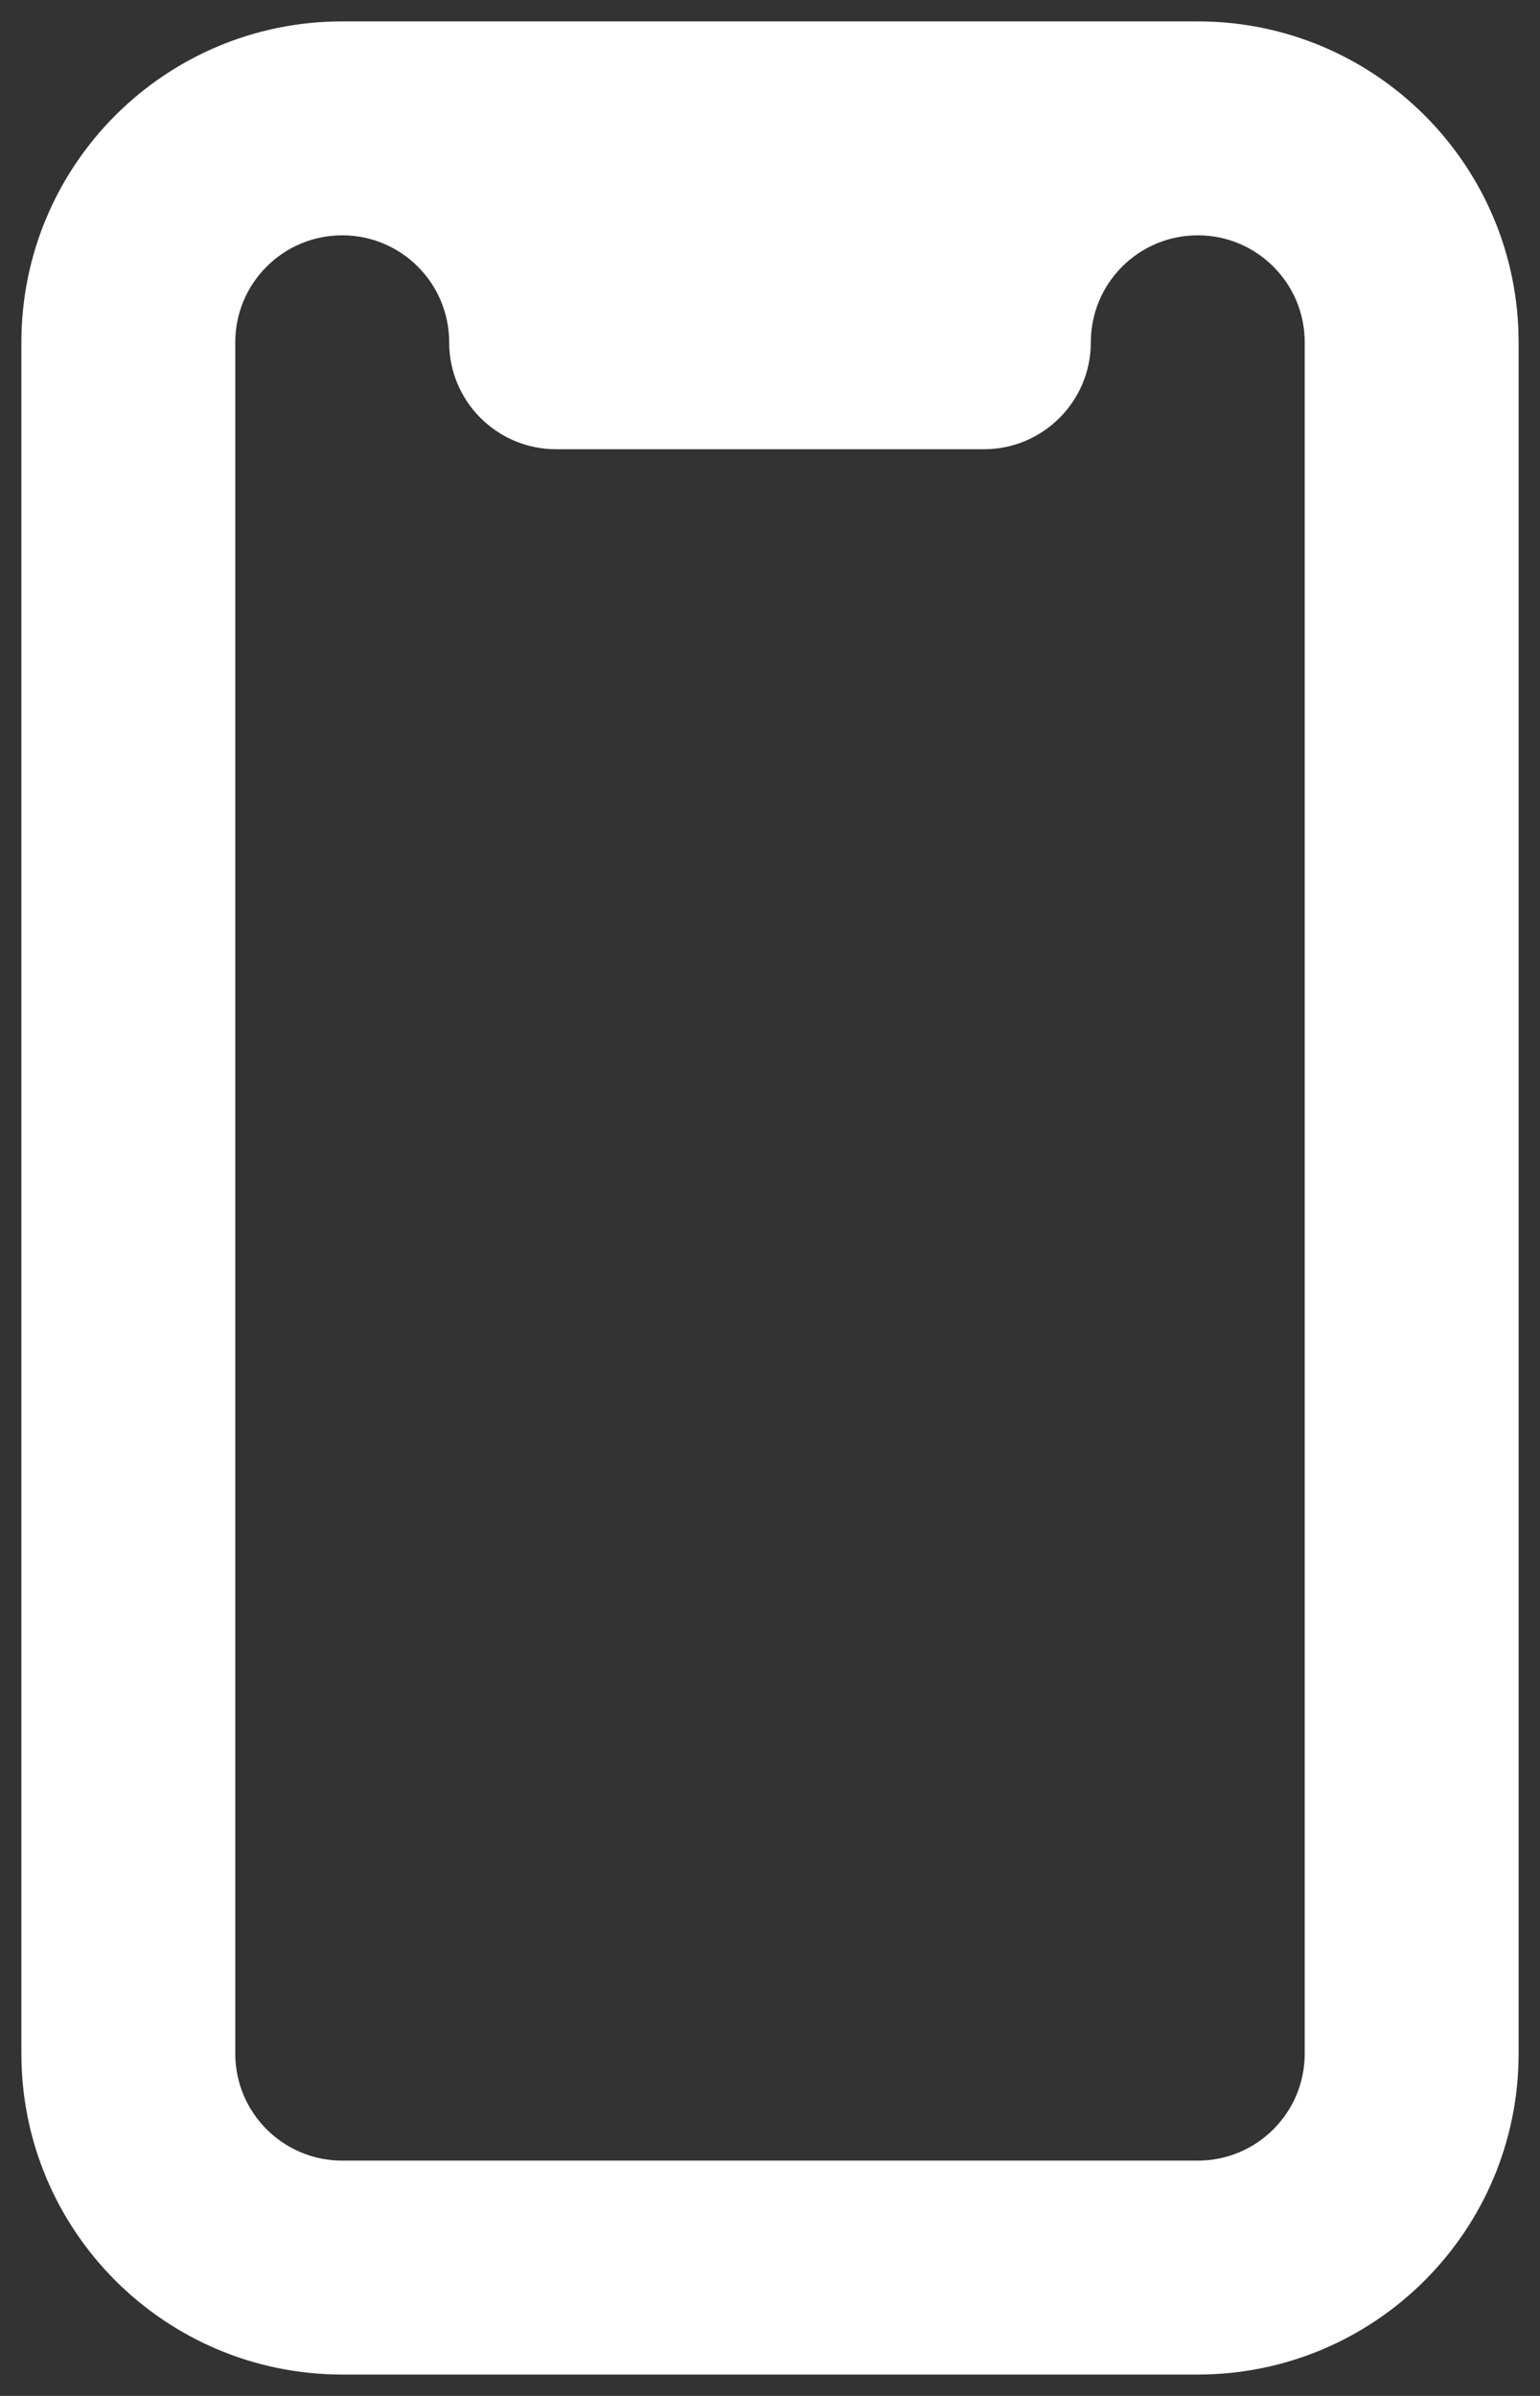 <svg width="36" height="56" viewBox="0 0 36 56" fill="none" xmlns="http://www.w3.org/2000/svg">
<rect x="0" y="0" width="36" height="56" fill="#333333" stroke="none"/>
<path d="M28 0.5H8C3.858 0.5 0.5 3.858 0.5 8V48C0.5 52.142 3.858 55.5 8 55.5H28C32.142 55.5 35.5 52.142 35.5 48V8C35.5 3.858 32.142 0.5 28 0.5ZM28 50.5H8C6.619 50.5 5.5 49.381 5.5 48V8C5.5 6.619 6.619 5.5 8 5.5C9.381 5.5 10.5 6.619 10.5 8C10.5 9.381 11.619 10.5 13 10.5H23C24.381 10.5 25.5 9.381 25.5 8C25.5 6.619 26.619 5.5 28 5.5C29.381 5.5 30.5 6.619 30.5 8V48C30.5 49.381 29.381 50.5 28 50.5Z" fill="#fff"/>
</svg>
